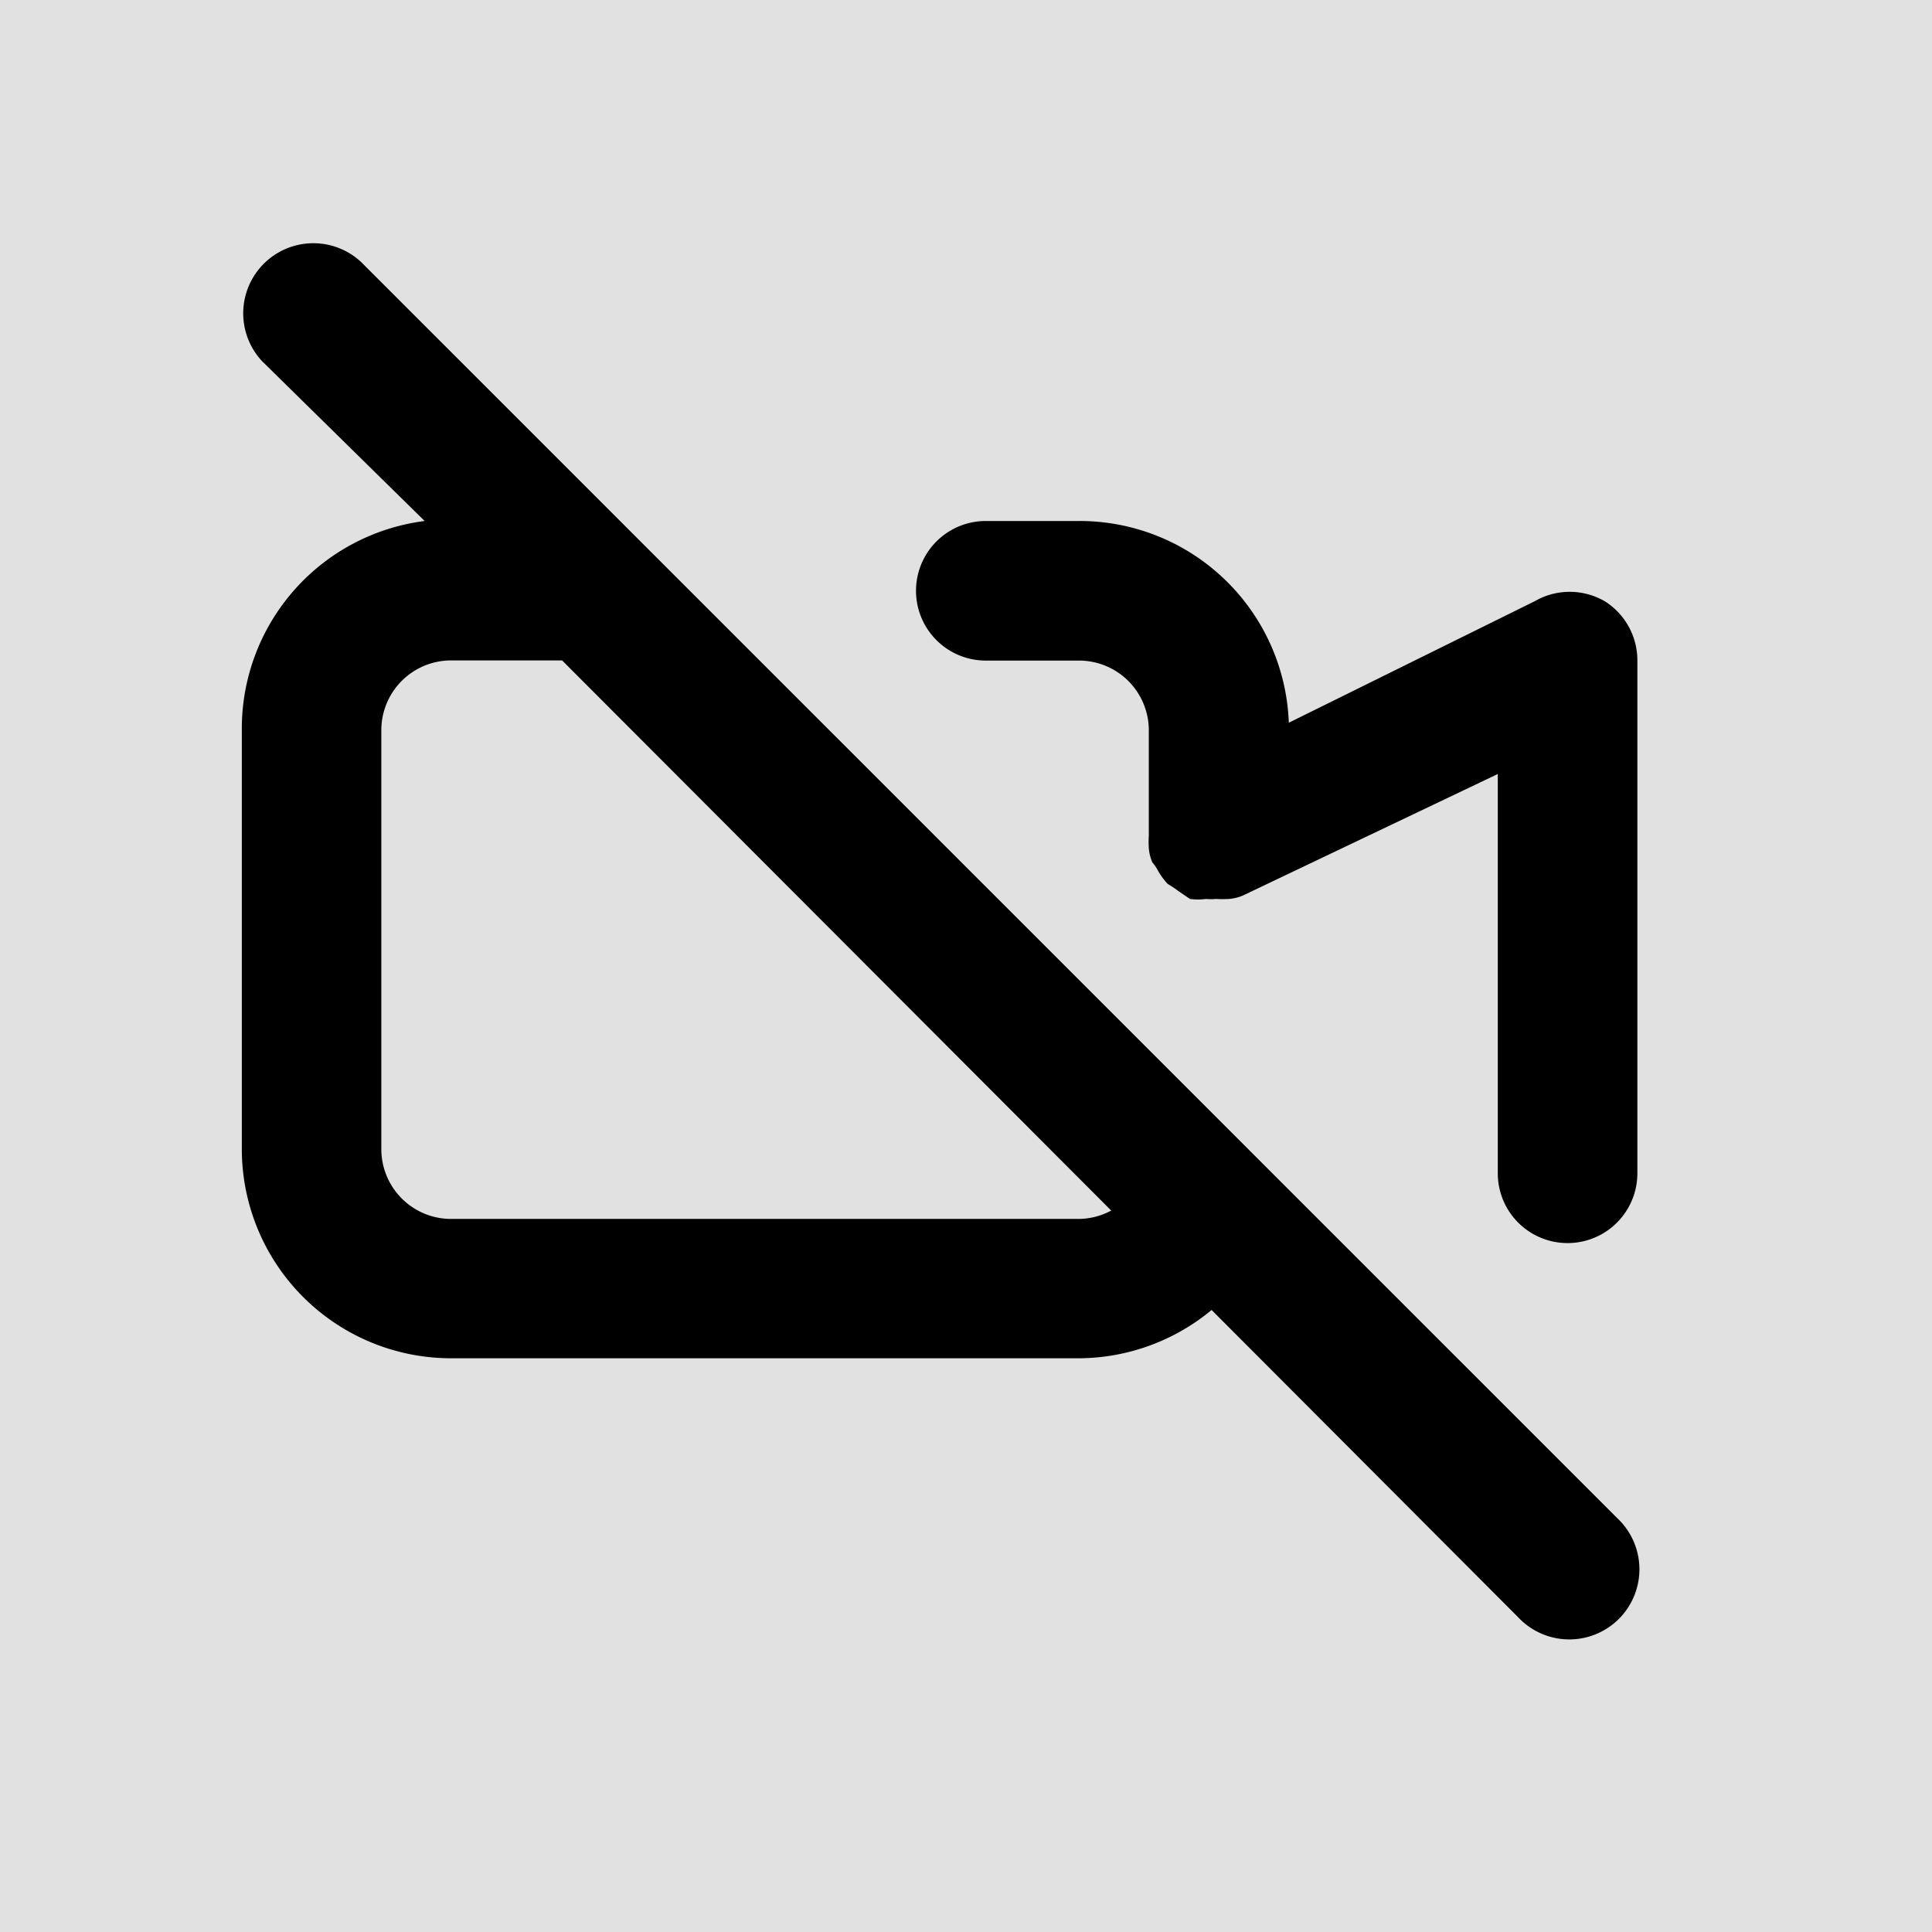 <svg id="Video_camera_slash_alt" data-name="Video camera slash alt" xmlns="http://www.w3.org/2000/svg" width="24" height="24" viewBox="0 0 24 24">
  <rect id="Shape" width="24" height="24"  opacity="0.12"/>
  <path id="video-slash" d="M6.95,5.719h0L3.482,2.251A.871.871,0,0,0,2.251,3.482l2.02,1.986A2.6,2.6,0,0,0,2,8.069v5.2a2.6,2.6,0,0,0,2.6,2.6h7.8a2.6,2.6,0,0,0,1.647-.6l3.806,3.815a.871.871,0,1,0,1.231-1.231ZM12.4,14.138H4.6a.867.867,0,0,1-.867-.867v-5.2A.867.867,0,0,1,4.6,7.2H5.979L12.8,14.034A.867.867,0,0,1,12.4,14.138Zm6.529-7.674a.867.867,0,0,0-.867,0L15.006,7.974a2.6,2.6,0,0,0-2.6-2.506H11.242a.867.867,0,1,0,0,1.734H12.4a.867.867,0,0,1,.867.867v1.3h0a1.405,1.405,0,0,0,0,.165.564.564,0,0,0,.043.173h0a.61.61,0,0,1,.061.087.867.867,0,0,0,.13.182s.087.052.13.087l.147.1a.737.737,0,0,0,.2,0,.607.607,0,0,0,.121,0h0a1.4,1.4,0,0,0,.165,0,.564.564,0,0,0,.173-.043h0l3.165-1.509v4.96a.867.867,0,1,0,1.734,0V7.2a.867.867,0,0,0-.408-.737Z" transform="translate(1.004 1.004)" />
</svg>
